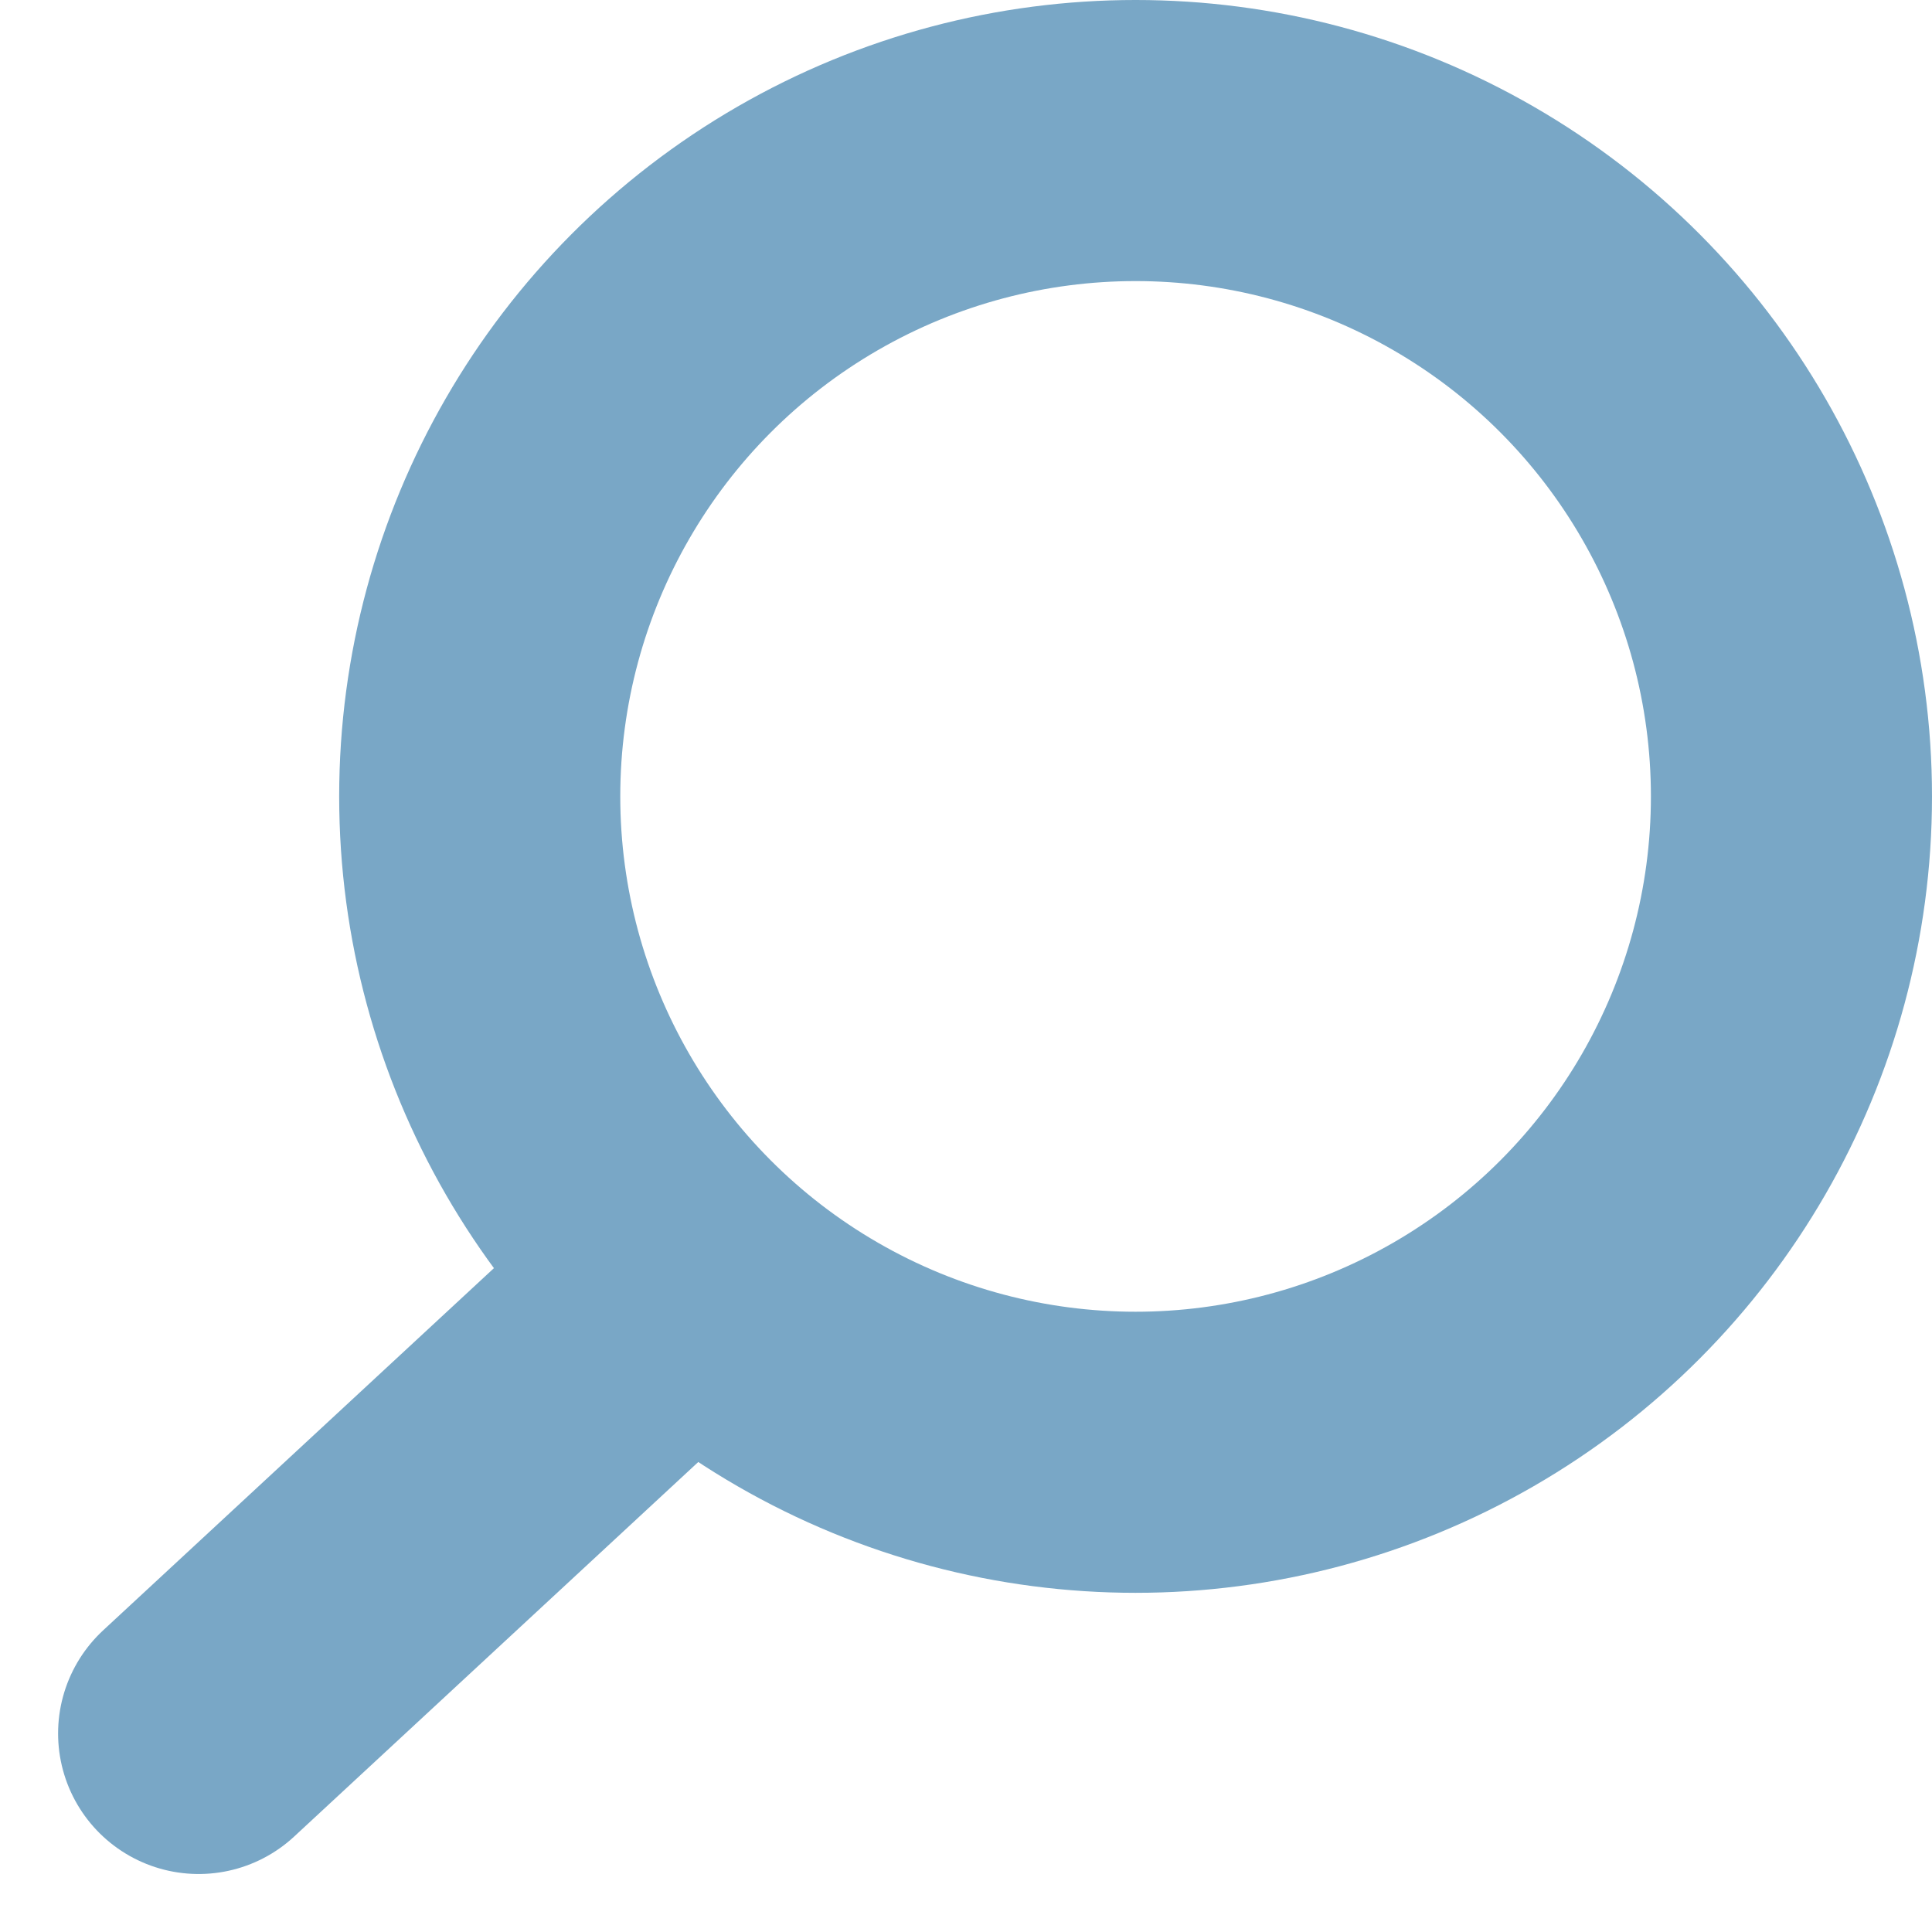 <svg xmlns="http://www.w3.org/2000/svg" width="20.62" height="20.62" viewBox="0 0 20.62 20.62">
  <g id="loop-h" transform="translate(-1176.38 -1289)">
    <g id="Ellipse_36" data-name="Ellipse 36" transform="translate(1180 1289)" fill="none" stroke="#79a7c6" stroke-width="3">
      <circle cx="8.5" cy="8.5" r="8.5" stroke="none"/>
      <circle cx="8.5" cy="8.5" r="7" fill="none"/>
    </g>
    <path id="Path_437" data-name="Path 437" d="M7.75,4.938,2.625,9.688" transform="translate(1175.875 1297.813)" fill="none" stroke="#79a7c6" stroke-linecap="round" stroke-width="3"/>
  </g>
</svg>
